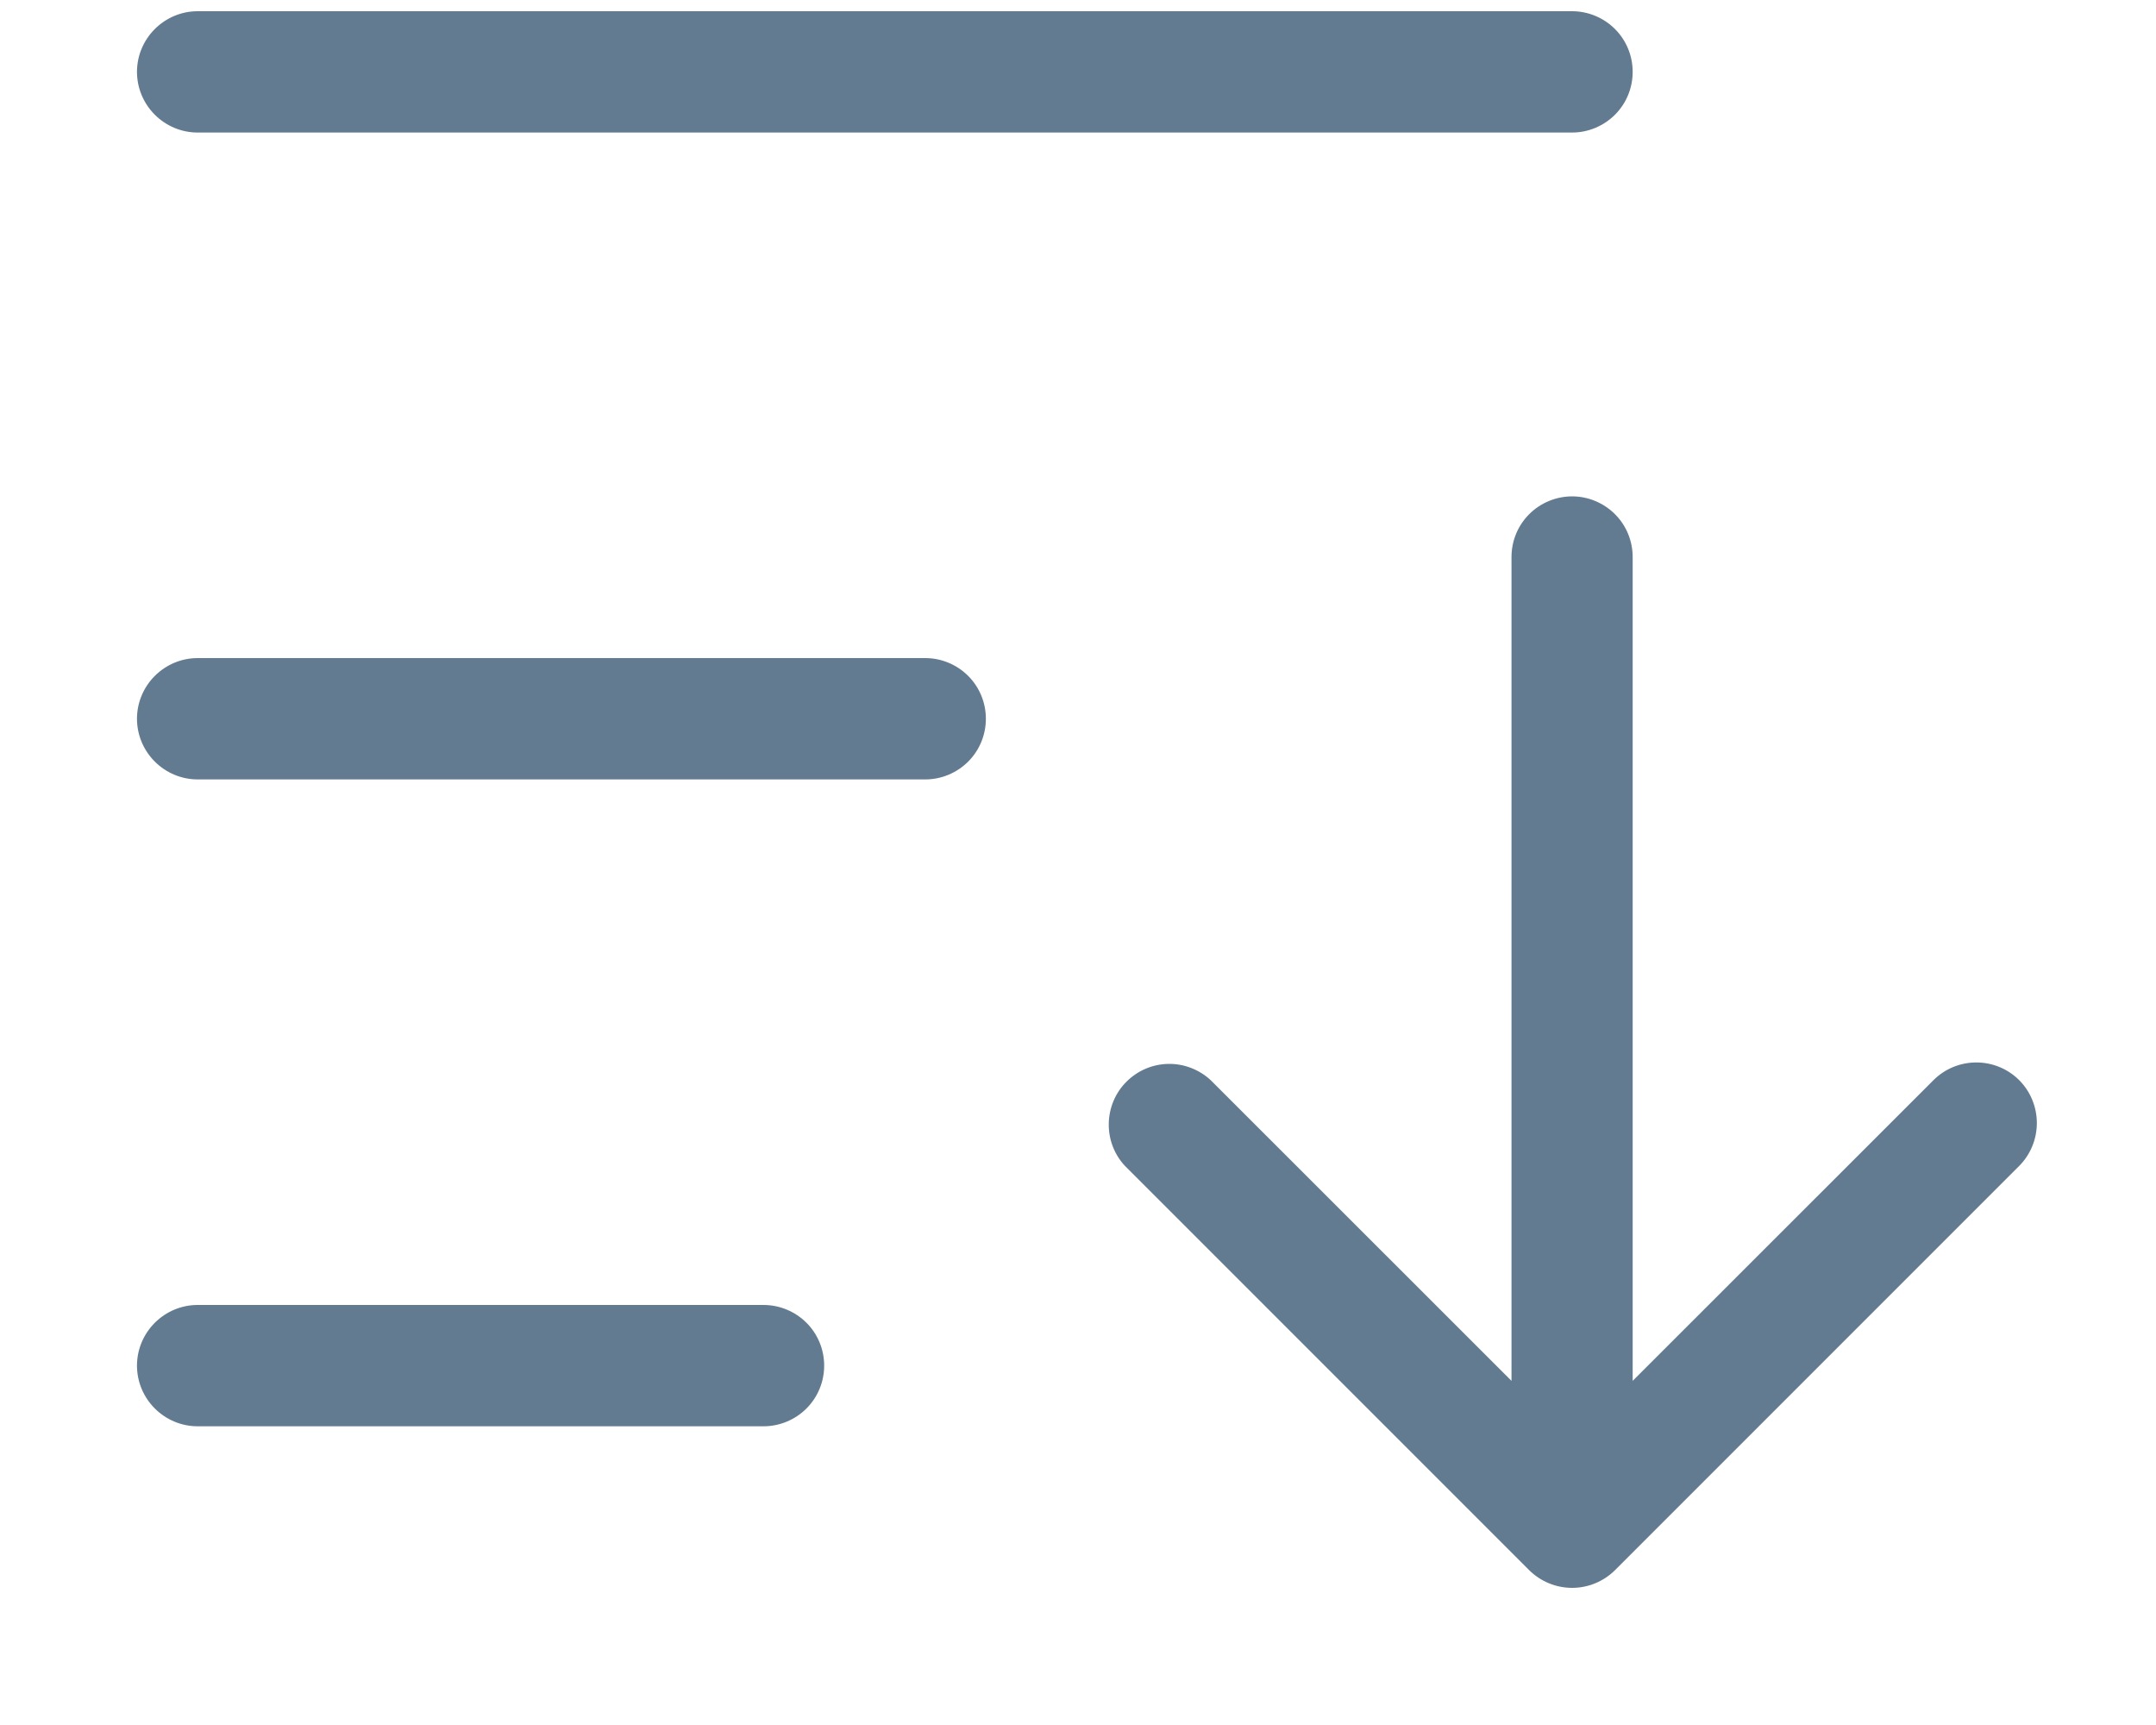 <svg width="15" height="12" viewBox="0 0 15 12" fill="none" xmlns="http://www.w3.org/2000/svg">
<path d="M6.859 5C6.859 5.112 6.815 5.219 6.736 5.298C6.657 5.377 6.549 5.422 6.438 5.422H1.375C1.263 5.422 1.156 5.377 1.077 5.298C0.998 5.219 0.953 5.112 0.953 5C0.953 4.888 0.998 4.781 1.077 4.702C1.156 4.623 1.263 4.578 1.375 4.578H6.438C6.549 4.578 6.657 4.623 6.736 4.702C6.815 4.781 6.859 4.888 6.859 5ZM1.375 0.922H10.938C11.049 0.922 11.157 0.877 11.236 0.798C11.315 0.719 11.359 0.612 11.359 0.5C11.359 0.388 11.315 0.281 11.236 0.202C11.157 0.123 11.049 0.078 10.938 0.078H1.375C1.263 0.078 1.156 0.123 1.077 0.202C0.998 0.281 0.953 0.388 0.953 0.5C0.953 0.612 0.998 0.719 1.077 0.798C1.156 0.877 1.263 0.922 1.375 0.922ZM5.312 9.078H1.375C1.263 9.078 1.156 9.123 1.077 9.202C0.998 9.281 0.953 9.388 0.953 9.5C0.953 9.612 0.998 9.719 1.077 9.798C1.156 9.877 1.263 9.922 1.375 9.922H5.312C5.424 9.922 5.532 9.877 5.611 9.798C5.69 9.719 5.734 9.612 5.734 9.5C5.734 9.388 5.69 9.281 5.611 9.202C5.532 9.123 5.424 9.078 5.312 9.078ZM14.048 7.514C13.969 7.435 13.862 7.391 13.75 7.391C13.638 7.391 13.531 7.435 13.452 7.514L11.359 9.606V3.875C11.359 3.763 11.315 3.656 11.236 3.577C11.157 3.498 11.049 3.453 10.938 3.453C10.826 3.453 10.718 3.498 10.639 3.577C10.56 3.656 10.516 3.763 10.516 3.875V9.606L8.423 7.514C8.343 7.44 8.237 7.399 8.128 7.401C8.019 7.403 7.915 7.447 7.837 7.525C7.76 7.602 7.716 7.706 7.714 7.816C7.712 7.925 7.752 8.031 7.827 8.111L10.639 10.923C10.719 11.002 10.826 11.046 10.938 11.046C11.049 11.046 11.156 11.002 11.236 10.923L14.048 8.111C14.127 8.032 14.171 7.924 14.171 7.812C14.171 7.701 14.127 7.593 14.048 7.514Z" fill="#637B90"/>
</svg>
